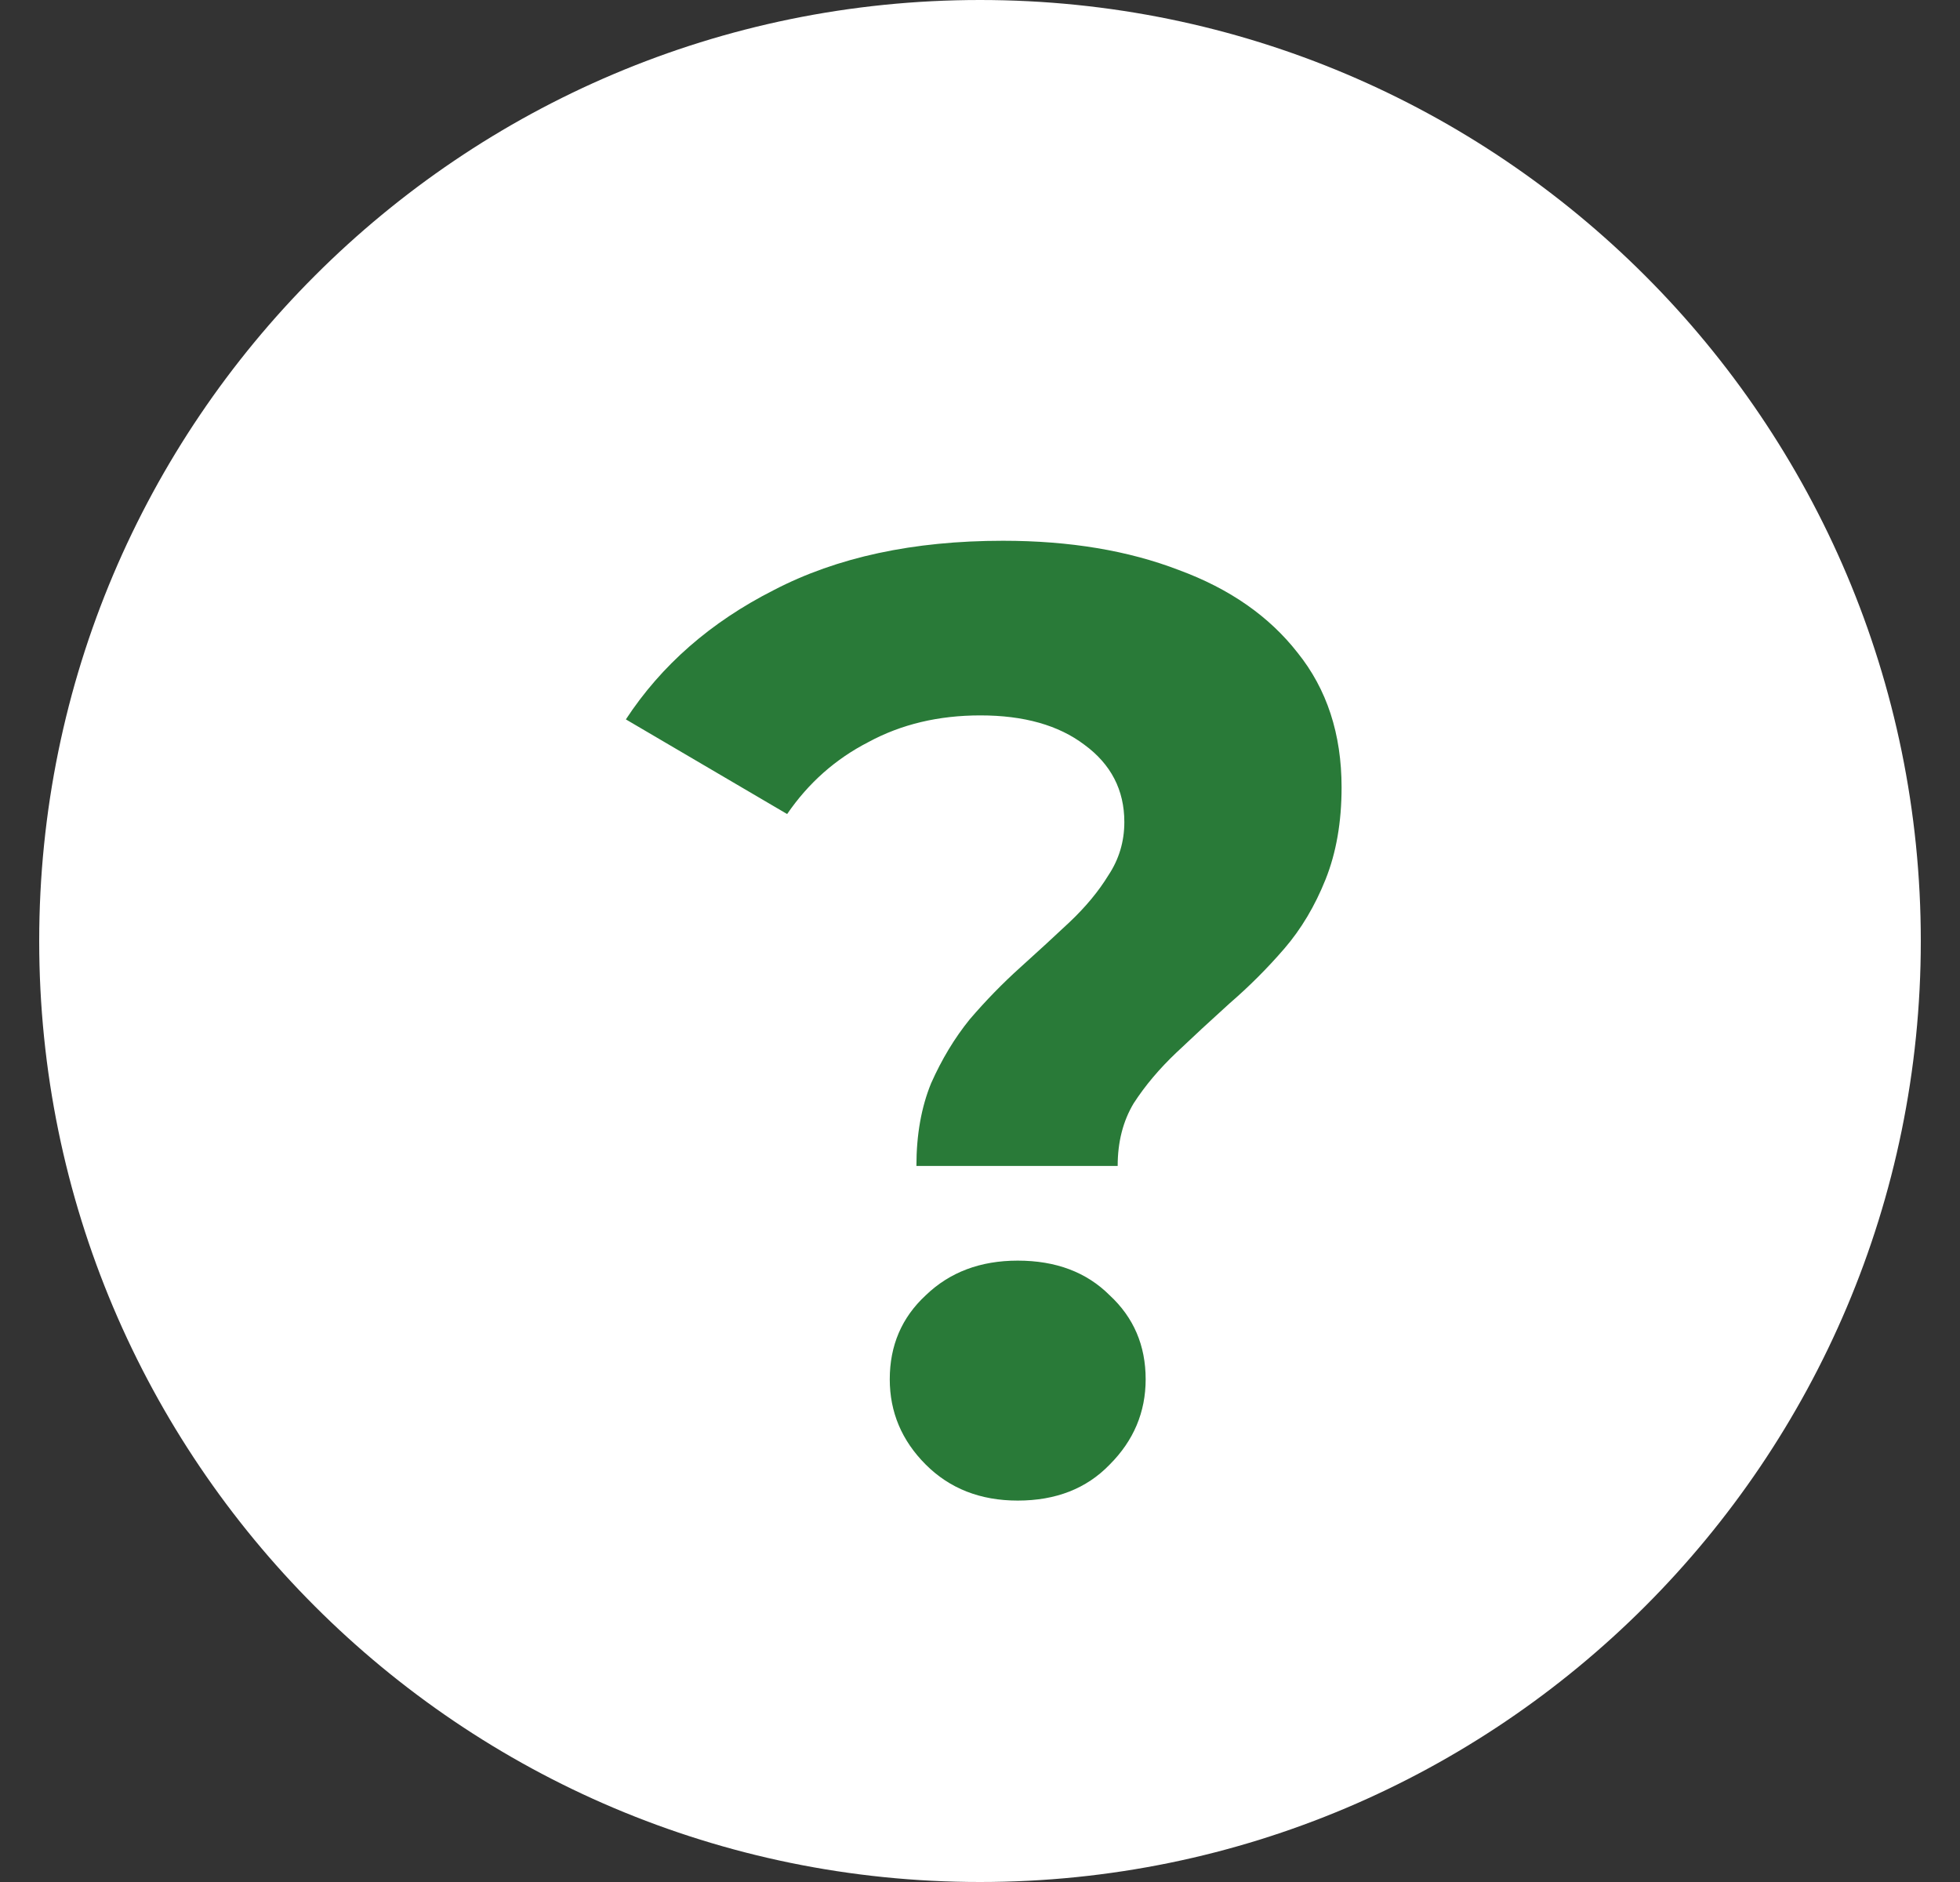 <svg width="25" height="24" viewBox="0 0 25 24" fill="none" xmlns="http://www.w3.org/2000/svg">
<rect x="0" y="0" width="25" height="24" fill="#333333" stroke="none"/>
<g clip-path="url(#clip0_1160_7791)">
<path fill-rule="evenodd" clip-rule="evenodd" d="M12.5 0C5.876 0 0.5 5.376 0.5 12C0.5 18.624 5.876 24 12.5 24C19.124 24 24.5 18.624 24.5 12C24.5 5.376 19.124 0 12.5 0Z" fill="#ffff"/>
<path d="M11.689 14.869C11.689 14.472 11.751 14.121 11.876 13.815C12.012 13.509 12.176 13.237 12.369 12.999C12.573 12.761 12.788 12.54 13.015 12.336C13.242 12.132 13.451 11.939 13.644 11.758C13.848 11.565 14.012 11.367 14.137 11.163C14.273 10.959 14.341 10.732 14.341 10.483C14.341 10.075 14.171 9.746 13.831 9.497C13.502 9.248 13.06 9.123 12.505 9.123C11.972 9.123 11.496 9.236 11.077 9.463C10.658 9.678 10.312 9.984 10.04 10.381L7.983 9.174C8.436 8.483 9.065 7.933 9.87 7.525C10.675 7.106 11.649 6.896 12.794 6.896C13.644 6.896 14.392 7.021 15.038 7.27C15.684 7.508 16.188 7.859 16.551 8.324C16.925 8.789 17.112 9.361 17.112 10.041C17.112 10.483 17.044 10.874 16.908 11.214C16.772 11.554 16.596 11.849 16.381 12.098C16.166 12.347 15.933 12.58 15.684 12.795C15.446 13.01 15.219 13.22 15.004 13.424C14.789 13.628 14.607 13.843 14.46 14.07C14.324 14.297 14.256 14.563 14.256 14.869H11.689ZM12.981 19.136C12.505 19.136 12.114 18.983 11.808 18.677C11.502 18.371 11.349 18.008 11.349 17.589C11.349 17.158 11.502 16.801 11.808 16.518C12.114 16.223 12.505 16.076 12.981 16.076C13.468 16.076 13.859 16.223 14.154 16.518C14.46 16.801 14.613 17.158 14.613 17.589C14.613 18.008 14.46 18.371 14.154 18.677C13.859 18.983 13.468 19.136 12.981 19.136Z" fill="#297A38"/>
</g>
<defs>
<clipPath id="clip0_1160_7791">
<rect width="24" height="24" fill="white" transform="translate(0.5)"/>
</clipPath>
</defs>
</svg>
